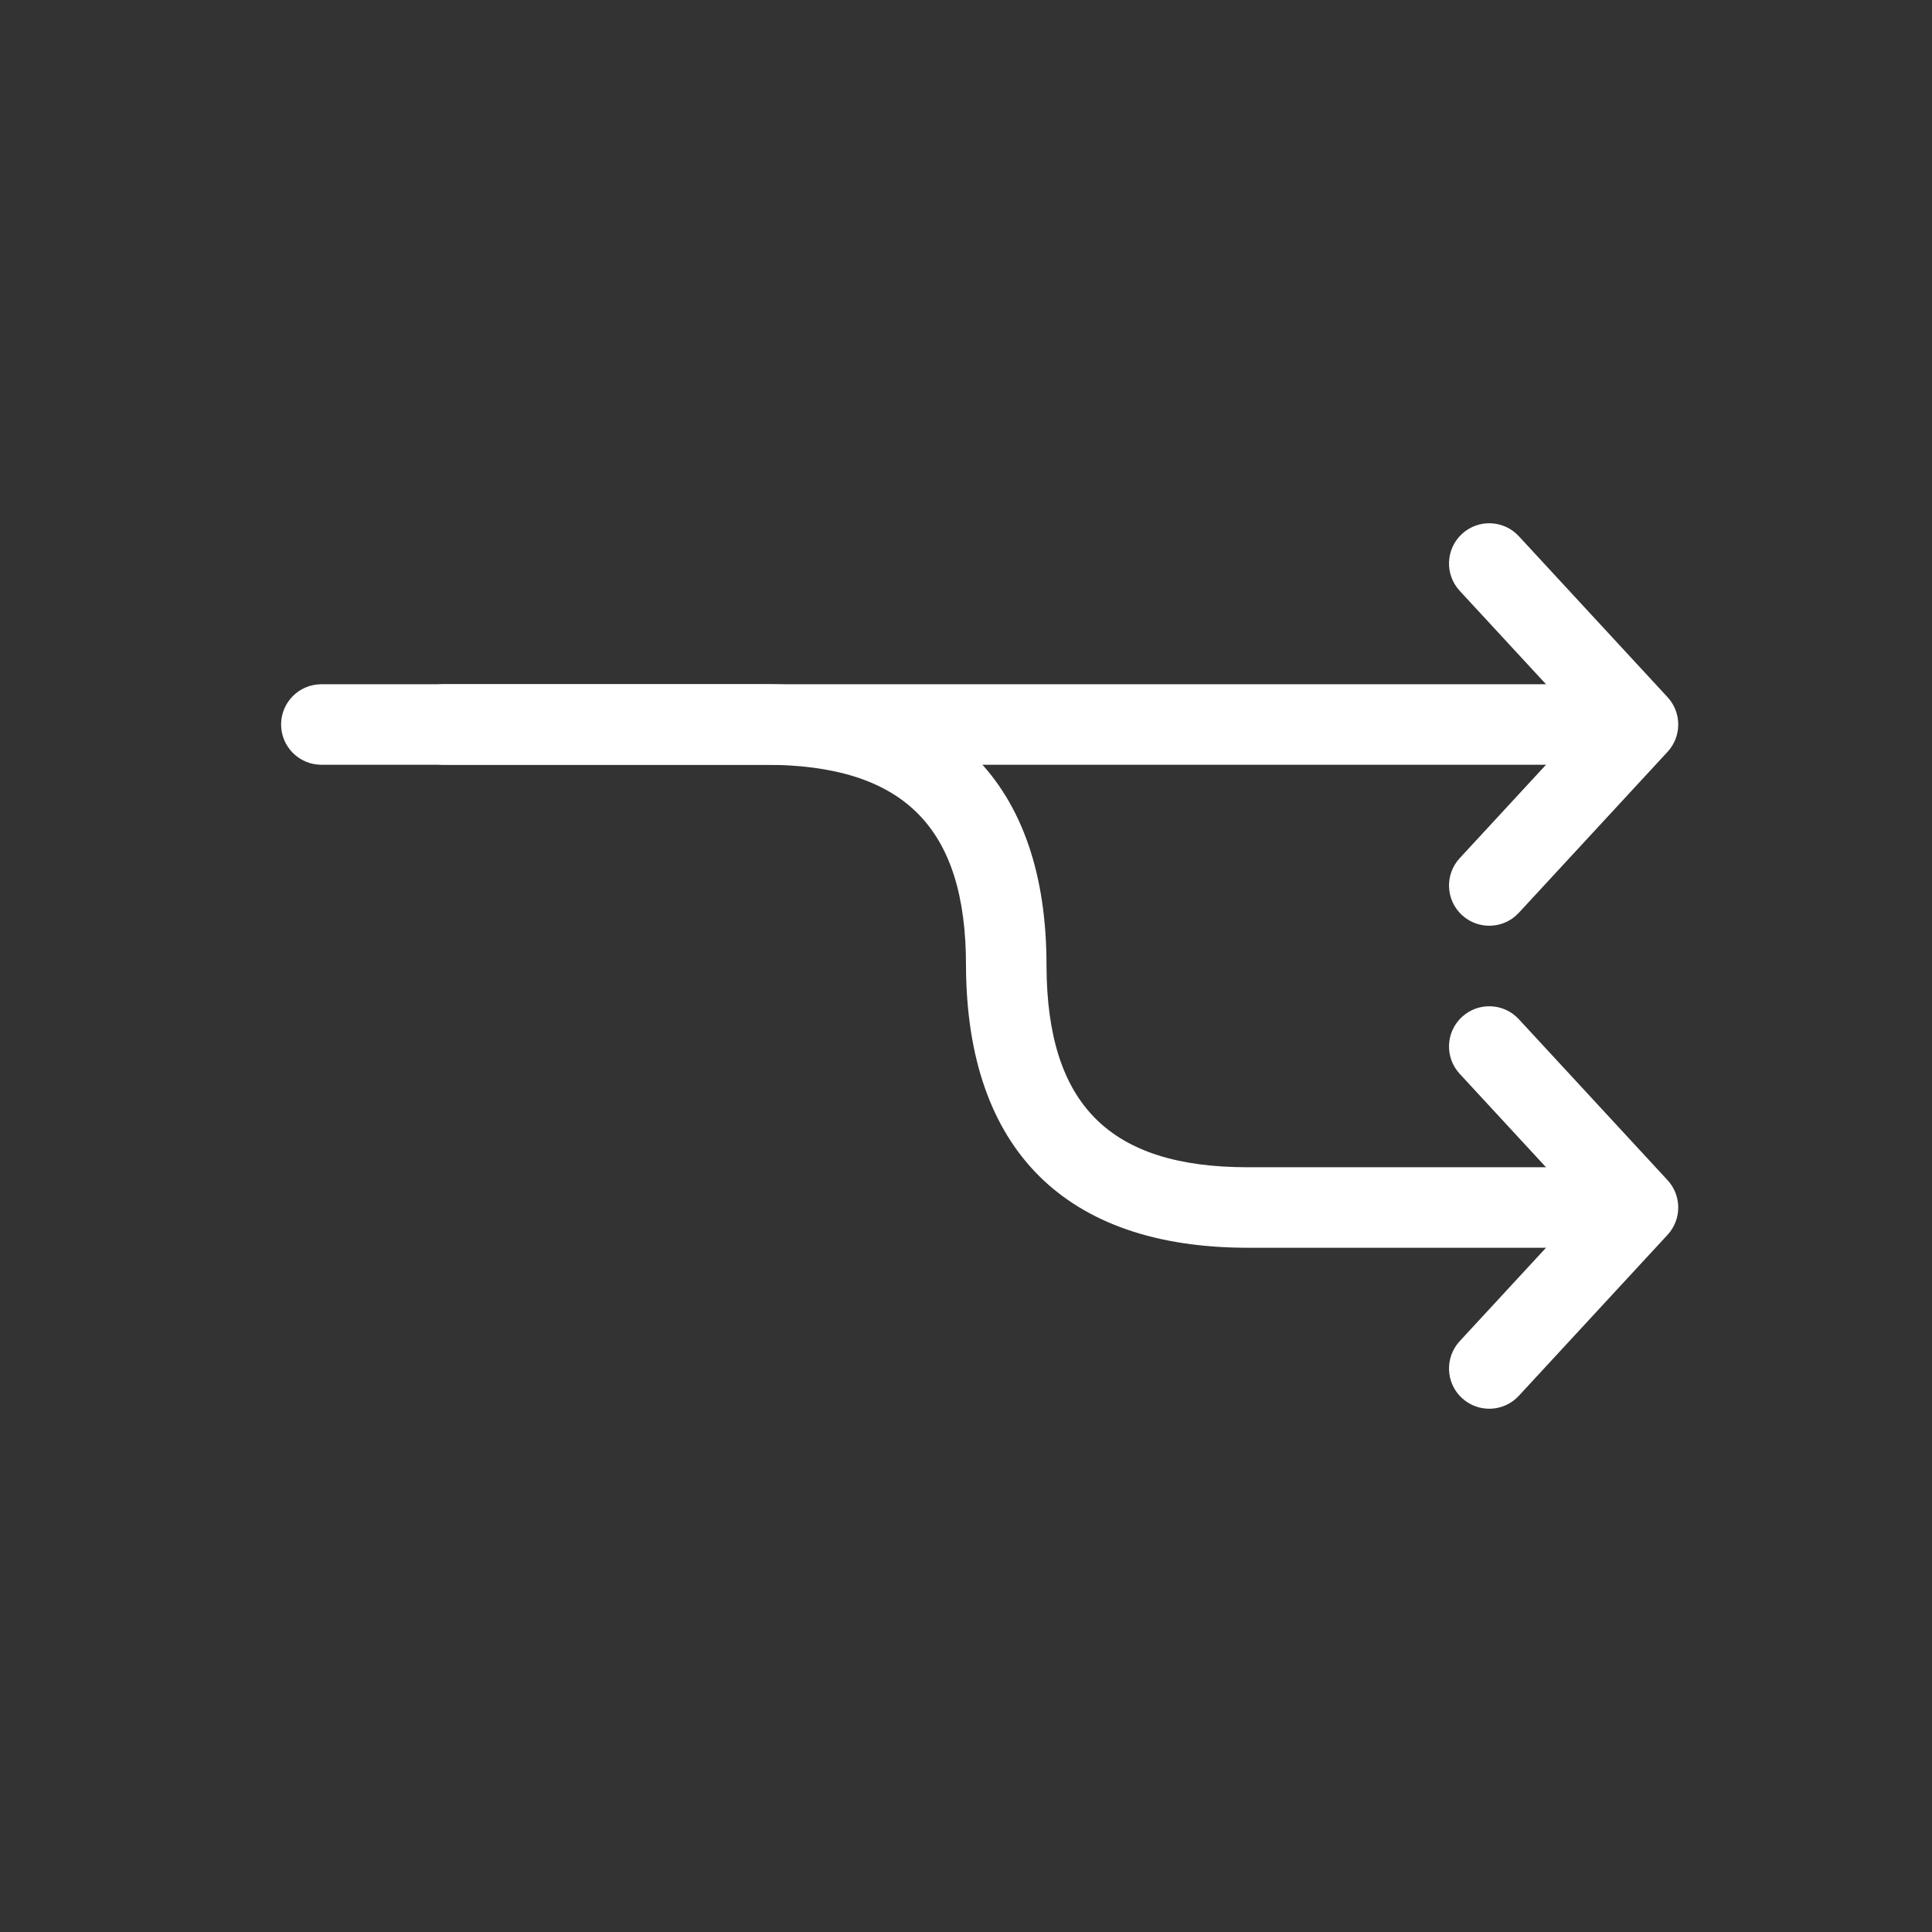 <?xml version="1.0" encoding="UTF-8"?>
<svg width="48px" height="48px" viewBox="0 0 48 48" version="1.1" xmlns="http://www.w3.org/2000/svg" xmlns:xlink="http://www.w3.org/1999/xlink">
    <rect x="0" y="0" width="48" height="48" fill="#333333" stroke="none"/>
    <!-- Generator: Sketch 53.2 (72643) - https://sketchapp.com -->
    <title>icon/branch/forked</title>
    <desc>Created with Sketch.</desc>
    <g id="icon/branch/forked" stroke="none" stroke-width="1" fill="none" fill-rule="evenodd">
        <path d="M36.266,26.679 C35.891,26.273 35.916,25.64 36.321,25.266 C36.727,24.891 37.36,24.916 37.734,25.321 L41.43,29.321 C41.784,29.705 41.784,30.295 41.43,30.679 L37.734,34.679 C37.36,35.084 36.727,35.109 36.321,34.734 C35.916,34.36 35.891,33.727 36.266,33.321 L39.334,30 L36.266,26.679 Z" id="Shape" fill="#FFFFF" fill-rule="nonzero"></path>
        <path d="M7.984,19 C7.432,19 6.984,18.552 6.984,18 C6.984,17.448 7.432,17 7.984,17 L39,17 C39.552,17 40,17.448 40,18 C40,18.552 39.552,19 39,19 L7.984,19 Z" id="Line" fill="#FFFFF" fill-rule="nonzero"></path>
        <path d="M36.266,14.679 C35.891,14.273 35.916,13.64 36.321,13.266 C36.727,12.891 37.36,12.916 37.734,13.321 L41.43,17.321 C41.784,17.705 41.784,18.295 41.43,18.679 L37.734,22.679 C37.36,23.084 36.727,23.109 36.321,22.734 C35.916,22.36 35.891,21.727 36.266,21.321 L39.334,18 L36.266,14.679 Z" id="Shape" fill="#FFFFF" fill-rule="nonzero"></path>
        <path d="M39.058,17 C39.611,17 40.058,17.448 40.058,18 C40.058,18.552 39.611,19 39.058,19 L31,19 C27.569,19 26.015,20.554 26,23.998 C26.008,28.552 23.56,31 19,31 L11.02,31 C10.467,31 10.02,30.552 10.02,30 C10.02,29.448 10.467,29 11.02,29 L19,29 C22.455,29 24.006,27.448 24,23.996 C24.02,19.446 26.466,17 31,17 L39.058,17 Z" id="Path-3" fill="#FFFFF" fill-rule="nonzero" transform="translate(25.039, 24) scale(1, -1) translate(-25.039, -24) "></path>
    </g>
</svg>